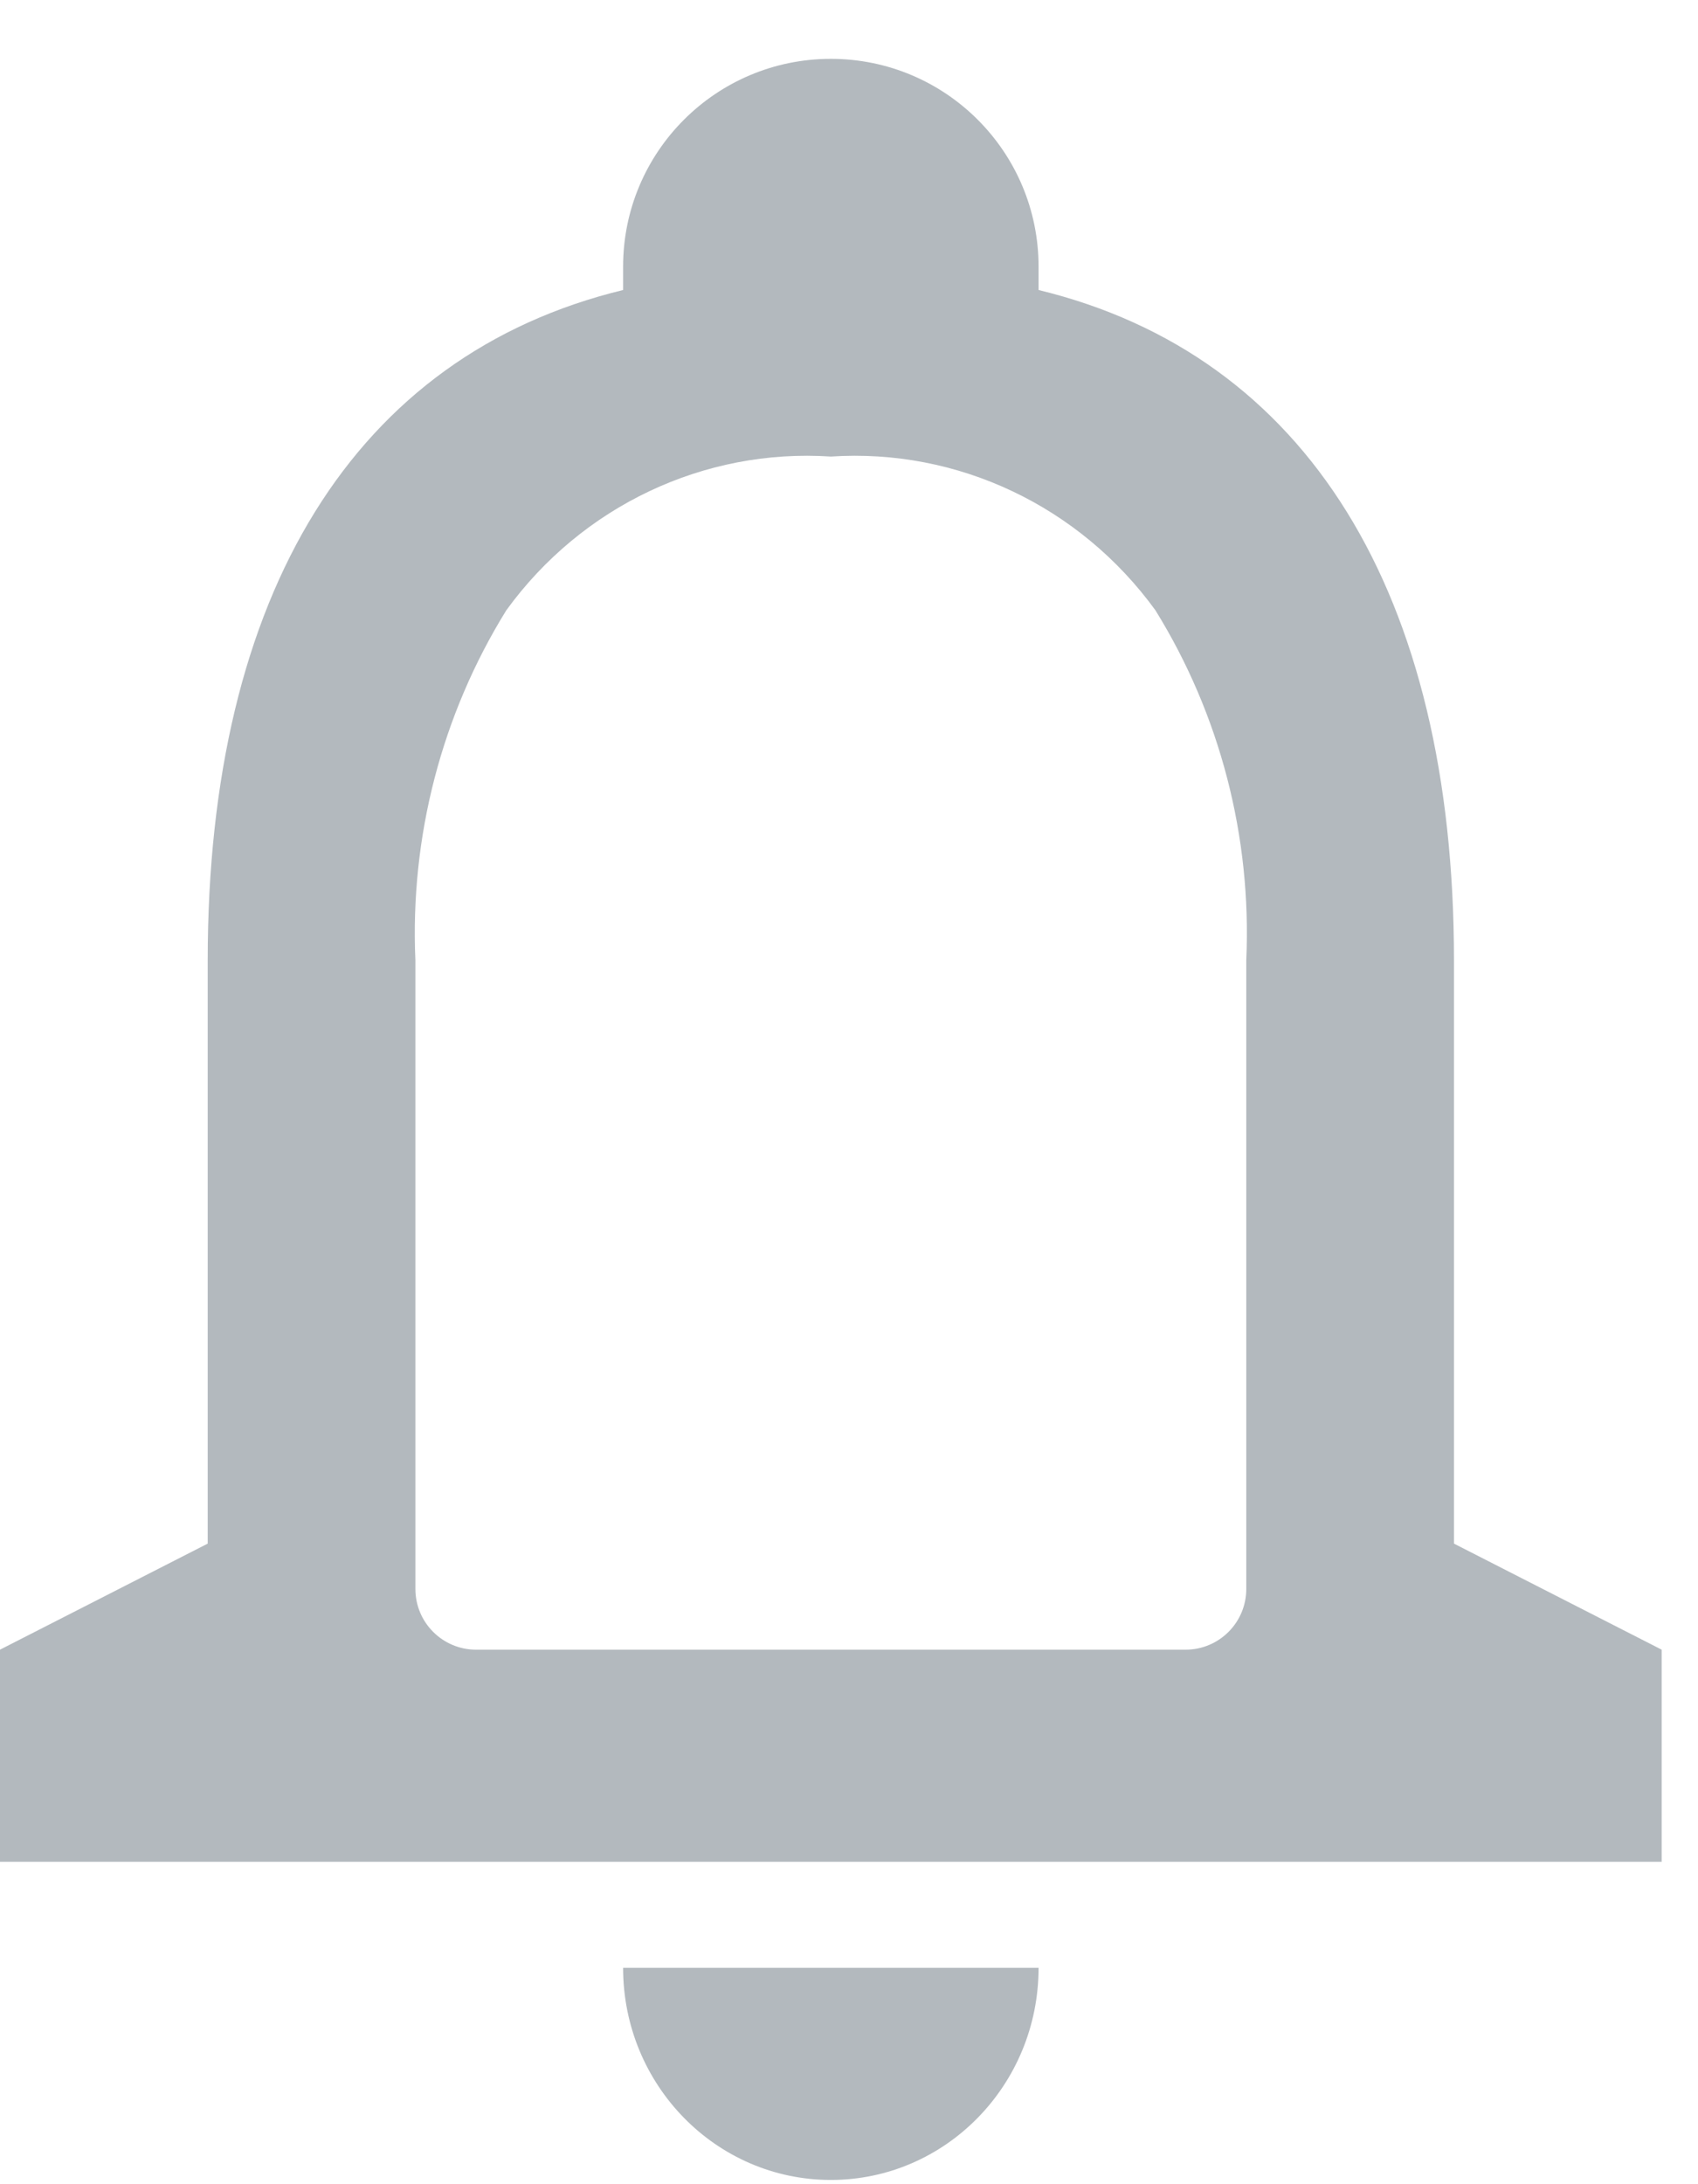 <svg width="28" height="36" viewBox="0 0 28 36" fill="none" xmlns="http://www.w3.org/2000/svg">
<path id="coolicon" d="M13.701 35.93C11.809 35.93 10.275 34.365 10.275 32.434H17.126C17.126 34.365 15.592 35.93 13.701 35.93ZM27.401 30.686H0V27.19L3.425 25.442V15.828C3.425 9.776 5.859 5.852 10.275 4.78V4.395C10.275 2.503 11.809 0.97 13.701 0.97C15.592 0.97 17.126 2.503 17.126 4.395V4.78C21.543 5.85 23.976 9.773 23.976 15.828V25.442L27.401 27.19V30.686ZM13.701 7.525C11.611 7.387 9.595 8.341 8.349 10.059C7.283 11.78 6.76 13.794 6.85 15.828V26.19C6.85 26.742 7.298 27.19 7.85 27.19H19.551C20.103 27.19 20.551 26.742 20.551 26.19V15.828C20.642 13.794 20.119 11.78 19.053 10.059C17.806 8.341 15.791 7.387 13.701 7.525Z" fill="#B3B9BE"/>
</svg>
